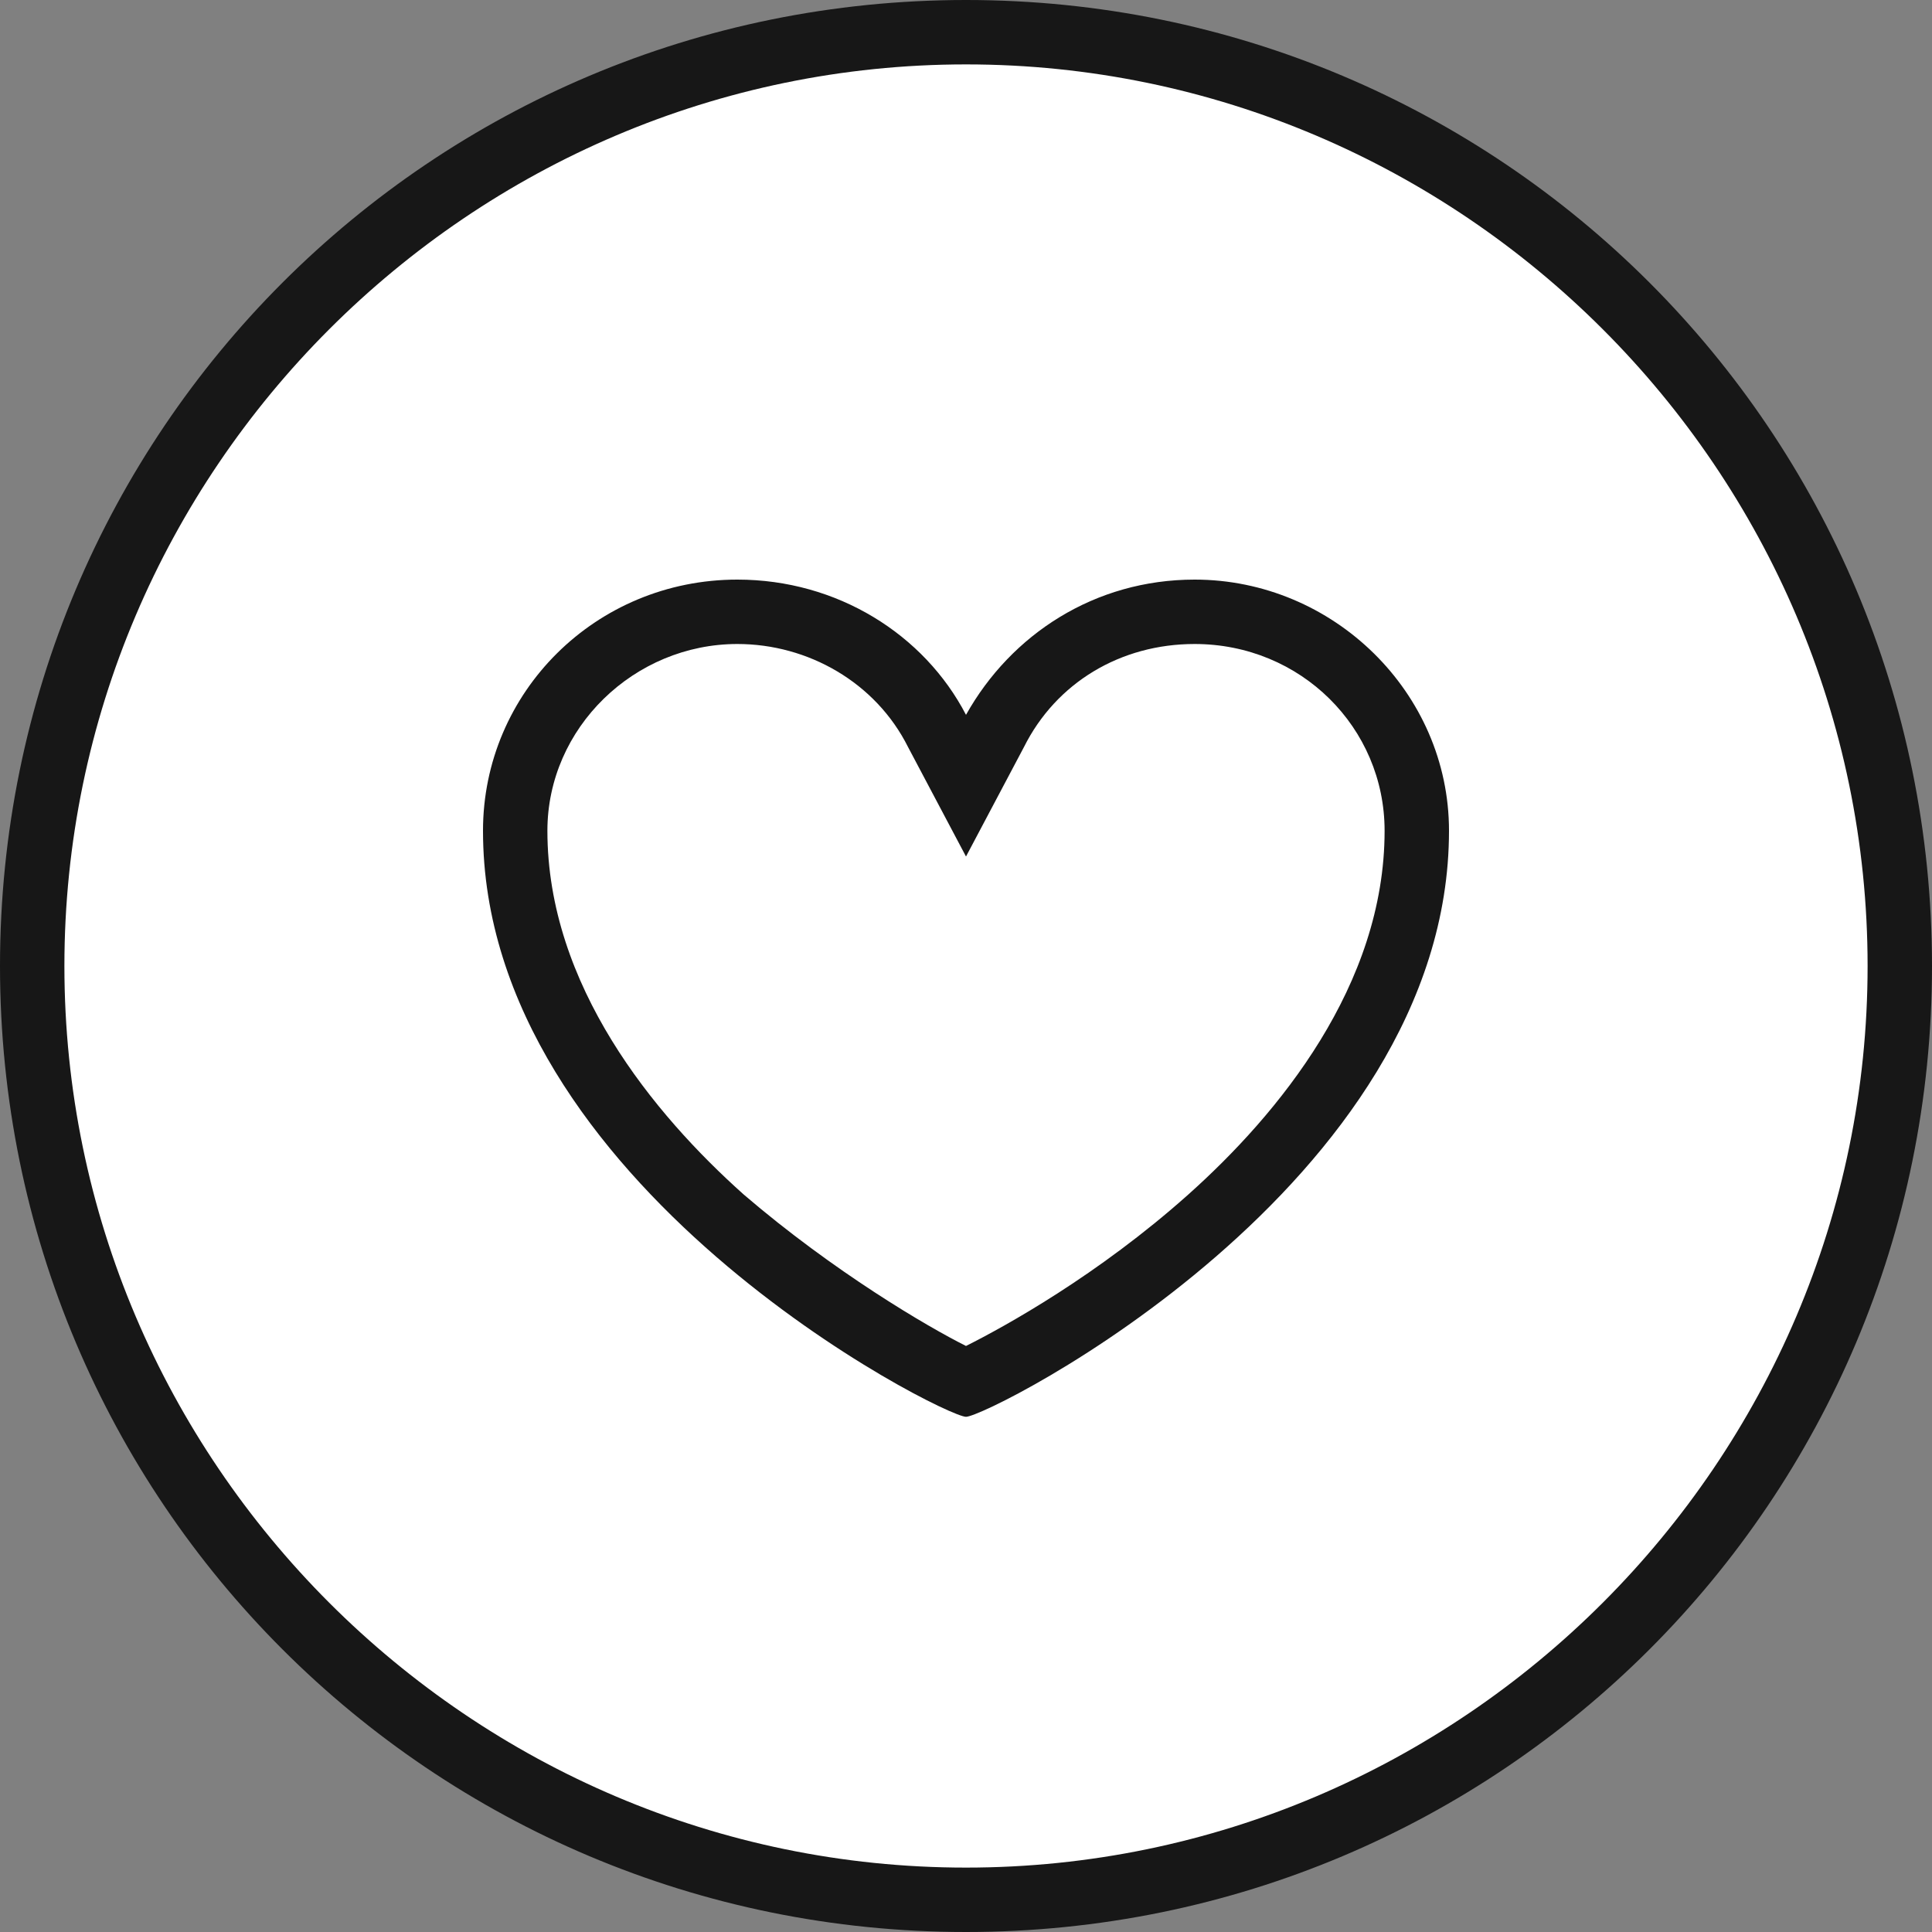 <?xml version="1.0" encoding="UTF-8"?>
<svg width="60px" height="60px" viewBox="0 0 60 60" version="1.1" xmlns="http://www.w3.org/2000/svg" xmlns:xlink="http://www.w3.org/1999/xlink">
    <rect x="0" y="0" width="60" height="60" fill="#808080" stroke="none"/>
    <!-- Generator: Sketch 49.3 (51167) - http://www.bohemiancoding.com/sketch -->
    <title>favorite heart SVGS</title>
    <desc>Created with Sketch.</desc>
    <defs></defs>
    <g id="favorite-heart-SVGS" stroke="none" stroke-width="1" fill="none" fill-rule="evenodd">
        <g id="fave_off">
            <circle id="Oval-Copy" fill="#FFFFFF" cx="30" cy="30" r="29"></circle>
            <path d="M30,2 C45.4,2 58,14.6 58,30 C58,45.4 45.4,58 30,58 C14.6,58 2,45.4 2,30 C2,14.6 14.6,2 30,2 Z M30,0 C13.4,0 0,13.4 0,30 C0,46.6 13.4,60 30,60 C46.6,60 60,46.6 60,30 C60,13.4 46.6,0 30,0 Z" id="Shape" fill="#171717" fill-rule="nonzero"></path>
            <path d="M37.1,20 C40.4,20 43,22.6 43,25.8 C43,30.6 39.7,34.6 36.9,37.1 C34.1,39.6 31.2,41.2 30,41.8 C28.8,41.2 25.9,39.5 23.1,37.1 C20.3,34.6 17,30.6 17,25.8 C17,22.6 19.7,20 22.9,20 C25.1,20 27.2,21.2 28.2,23.2 L30,26.6 L31.8,23.2 C32.8,21.2 34.8,20 37.1,20 Z M37.1,18 C34,18 31.4,19.7 30,22.2 C28.7,19.7 26,18 22.9,18 C18.5,18 15,21.5 15,25.8 C15,36.8 29.3,44 30,44 C30.7,44 45,36.8 45,25.8 C45,21.5 41.4,18 37.1,18 Z" id="Shape" fill="#171717" fill-rule="nonzero"></path>
        </g>
    </g>
</svg>